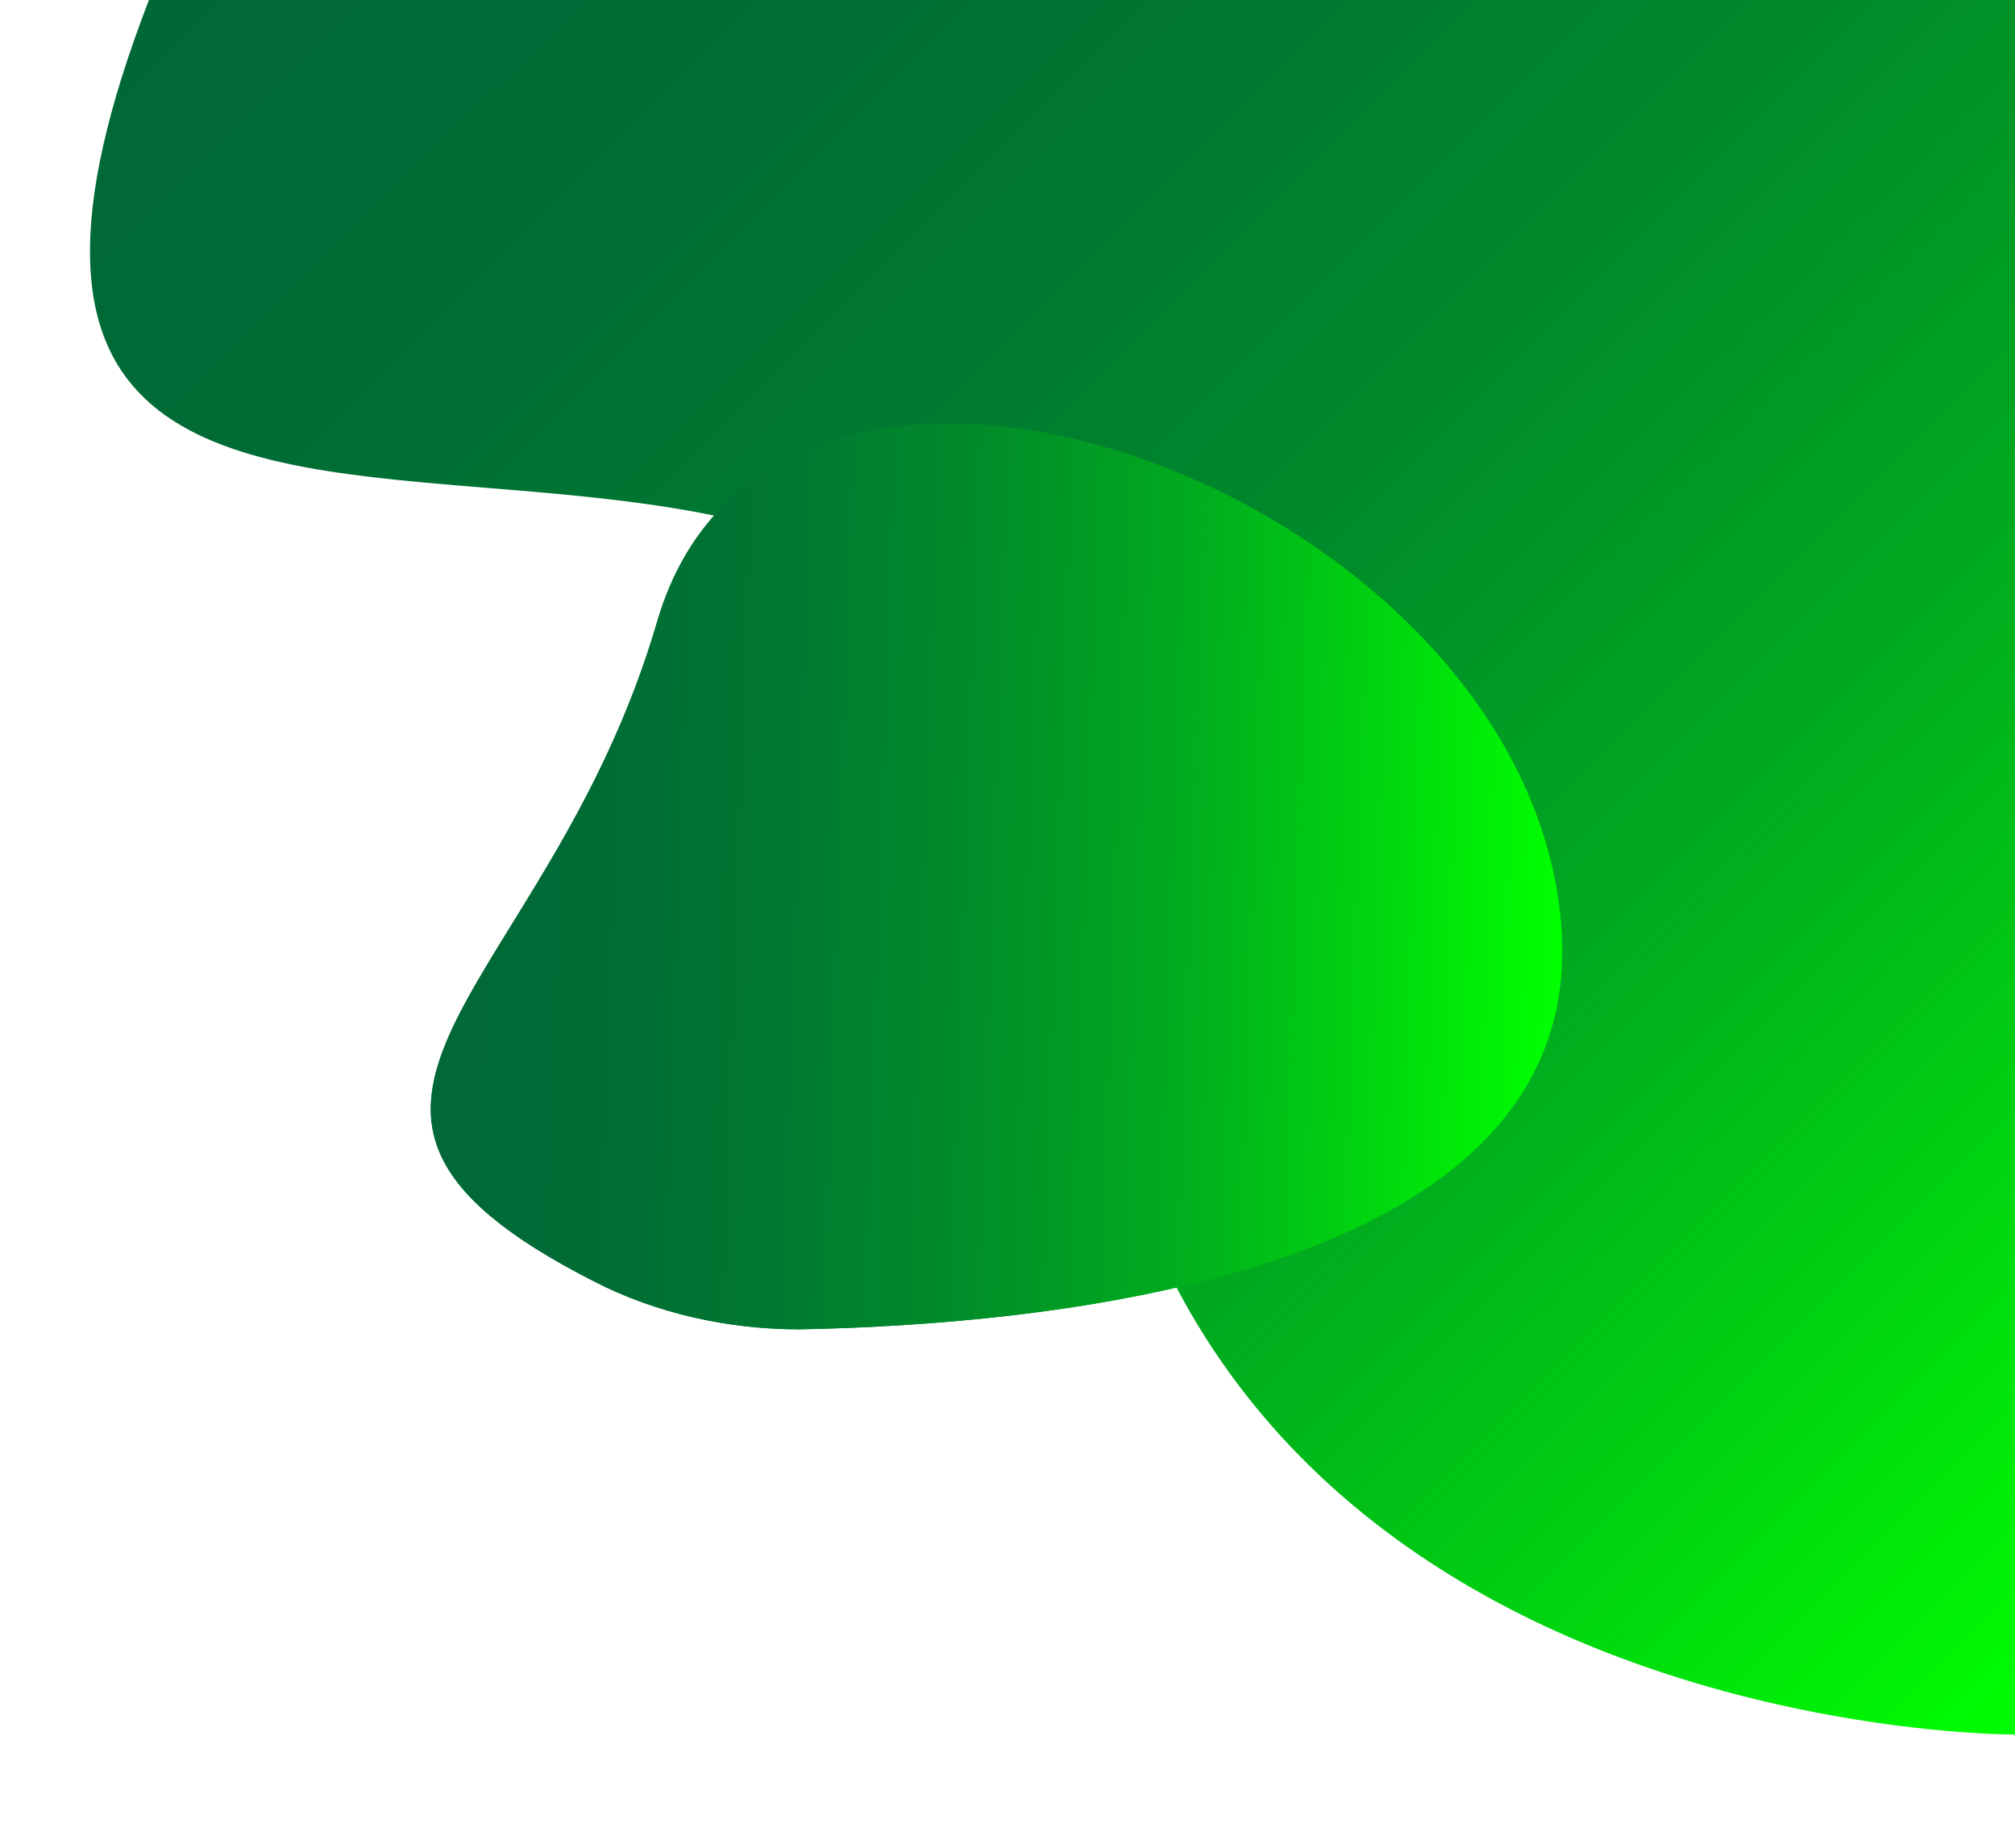 <?xml version="1.0" encoding="utf-8"?>
<!-- Generator: Adobe Illustrator 24.0.1, SVG Export Plug-In . SVG Version: 6.00 Build 0)  -->
<svg version="1.1" id="back" xmlns="http://www.w3.org/2000/svg" xmlns:xlink="http://www.w3.org/1999/xlink" x="0px" y="0px"
	 viewBox="0 0 92 84.4" style="enable-background:new 0 0 92 84.4;" xml:space="preserve">
<style type="text/css">
	.st0{fill:url(#SVGID_1_);}
	.st1{fill:url(#SVGID_2_);}
	.st2{fill:url(#SVGID_3_);}
</style>
<g id="widget22_1_">
	
		<linearGradient id="SVGID_1_" gradientUnits="userSpaceOnUse" x1="99.1" y1="27.995" x2="16.481" y2="110.746" gradientTransform="matrix(1 0 0 -1 7 94)">
		<stop  offset="0" style="stop-color:#00FF00"/>
		<stop  offset="1.000000e-02" style="stop-color:#00FD01"/>
		<stop  offset="0.18" style="stop-color:#00D011"/>
		<stop  offset="0.34" style="stop-color:#00AA1F"/>
		<stop  offset="0.51" style="stop-color:#008D29"/>
		<stop  offset="0.68" style="stop-color:#007931"/>
		<stop  offset="0.84" style="stop-color:#006C35"/>
		<stop  offset="1" style="stop-color:#006837"/>
	</linearGradient>
	<path class="st0" d="M92,0v79.2c0.9,0-40.1,0.6-42.5-36.2C47,5-8.6,39.9,6.8,0H92z"/>
</g>
<g transform="matrix(1 0 0 1 -242 -13 )">
	<g>
		<g id="widget33">
			
				<linearGradient id="SVGID_2_" gradientUnits="userSpaceOnUse" x1="308.236" y1="66.912" x2="256.226" y2="68.714" gradientTransform="matrix(1 0 0 -1 5 121)">
				<stop  offset="0" style="stop-color:#00FF00"/>
				<stop  offset="1.000000e-02" style="stop-color:#00FD01"/>
				<stop  offset="0.18" style="stop-color:#00D011"/>
				<stop  offset="0.34" style="stop-color:#00AA1F"/>
				<stop  offset="0.51" style="stop-color:#008D29"/>
				<stop  offset="0.68" style="stop-color:#007931"/>
				<stop  offset="0.84" style="stop-color:#006C35"/>
				<stop  offset="1" style="stop-color:#006837"/>
			</linearGradient>
			<path class="st1" d="M272,41.4c-5,17.1-18.8,22-2.9,30.1c2.9,1.5,6.2,2.2,9.4,2.2c10.6-0.2,35.7-2.2,34.8-18.1
				C312.1,35.5,277.4,22.8,272,41.4z"/>
		</g>
	</g>
	<g>
		<g id="widget33_1_">
			
				<linearGradient id="SVGID_3_" gradientUnits="userSpaceOnUse" x1="308.236" y1="66.912" x2="256.226" y2="68.714" gradientTransform="matrix(1 0 0 -1 5 121)">
				<stop  offset="0" style="stop-color:#00FF00"/>
				<stop  offset="1.000000e-02" style="stop-color:#00FD01"/>
				<stop  offset="0.18" style="stop-color:#00D011"/>
				<stop  offset="0.34" style="stop-color:#00AA1F"/>
				<stop  offset="0.51" style="stop-color:#008D29"/>
				<stop  offset="0.68" style="stop-color:#007931"/>
				<stop  offset="0.84" style="stop-color:#006C35"/>
				<stop  offset="1" style="stop-color:#006837"/>
			</linearGradient>
			<path class="st2" d="M272,41.4c-5,17.1-18.8,22-2.9,30.1c2.9,1.5,6.2,2.2,9.4,2.2c10.6-0.2,35.7-2.2,34.8-18.1
				C312.1,35.5,277.4,22.8,272,41.4z"/>
		</g>
	</g>
</g>
</svg>
